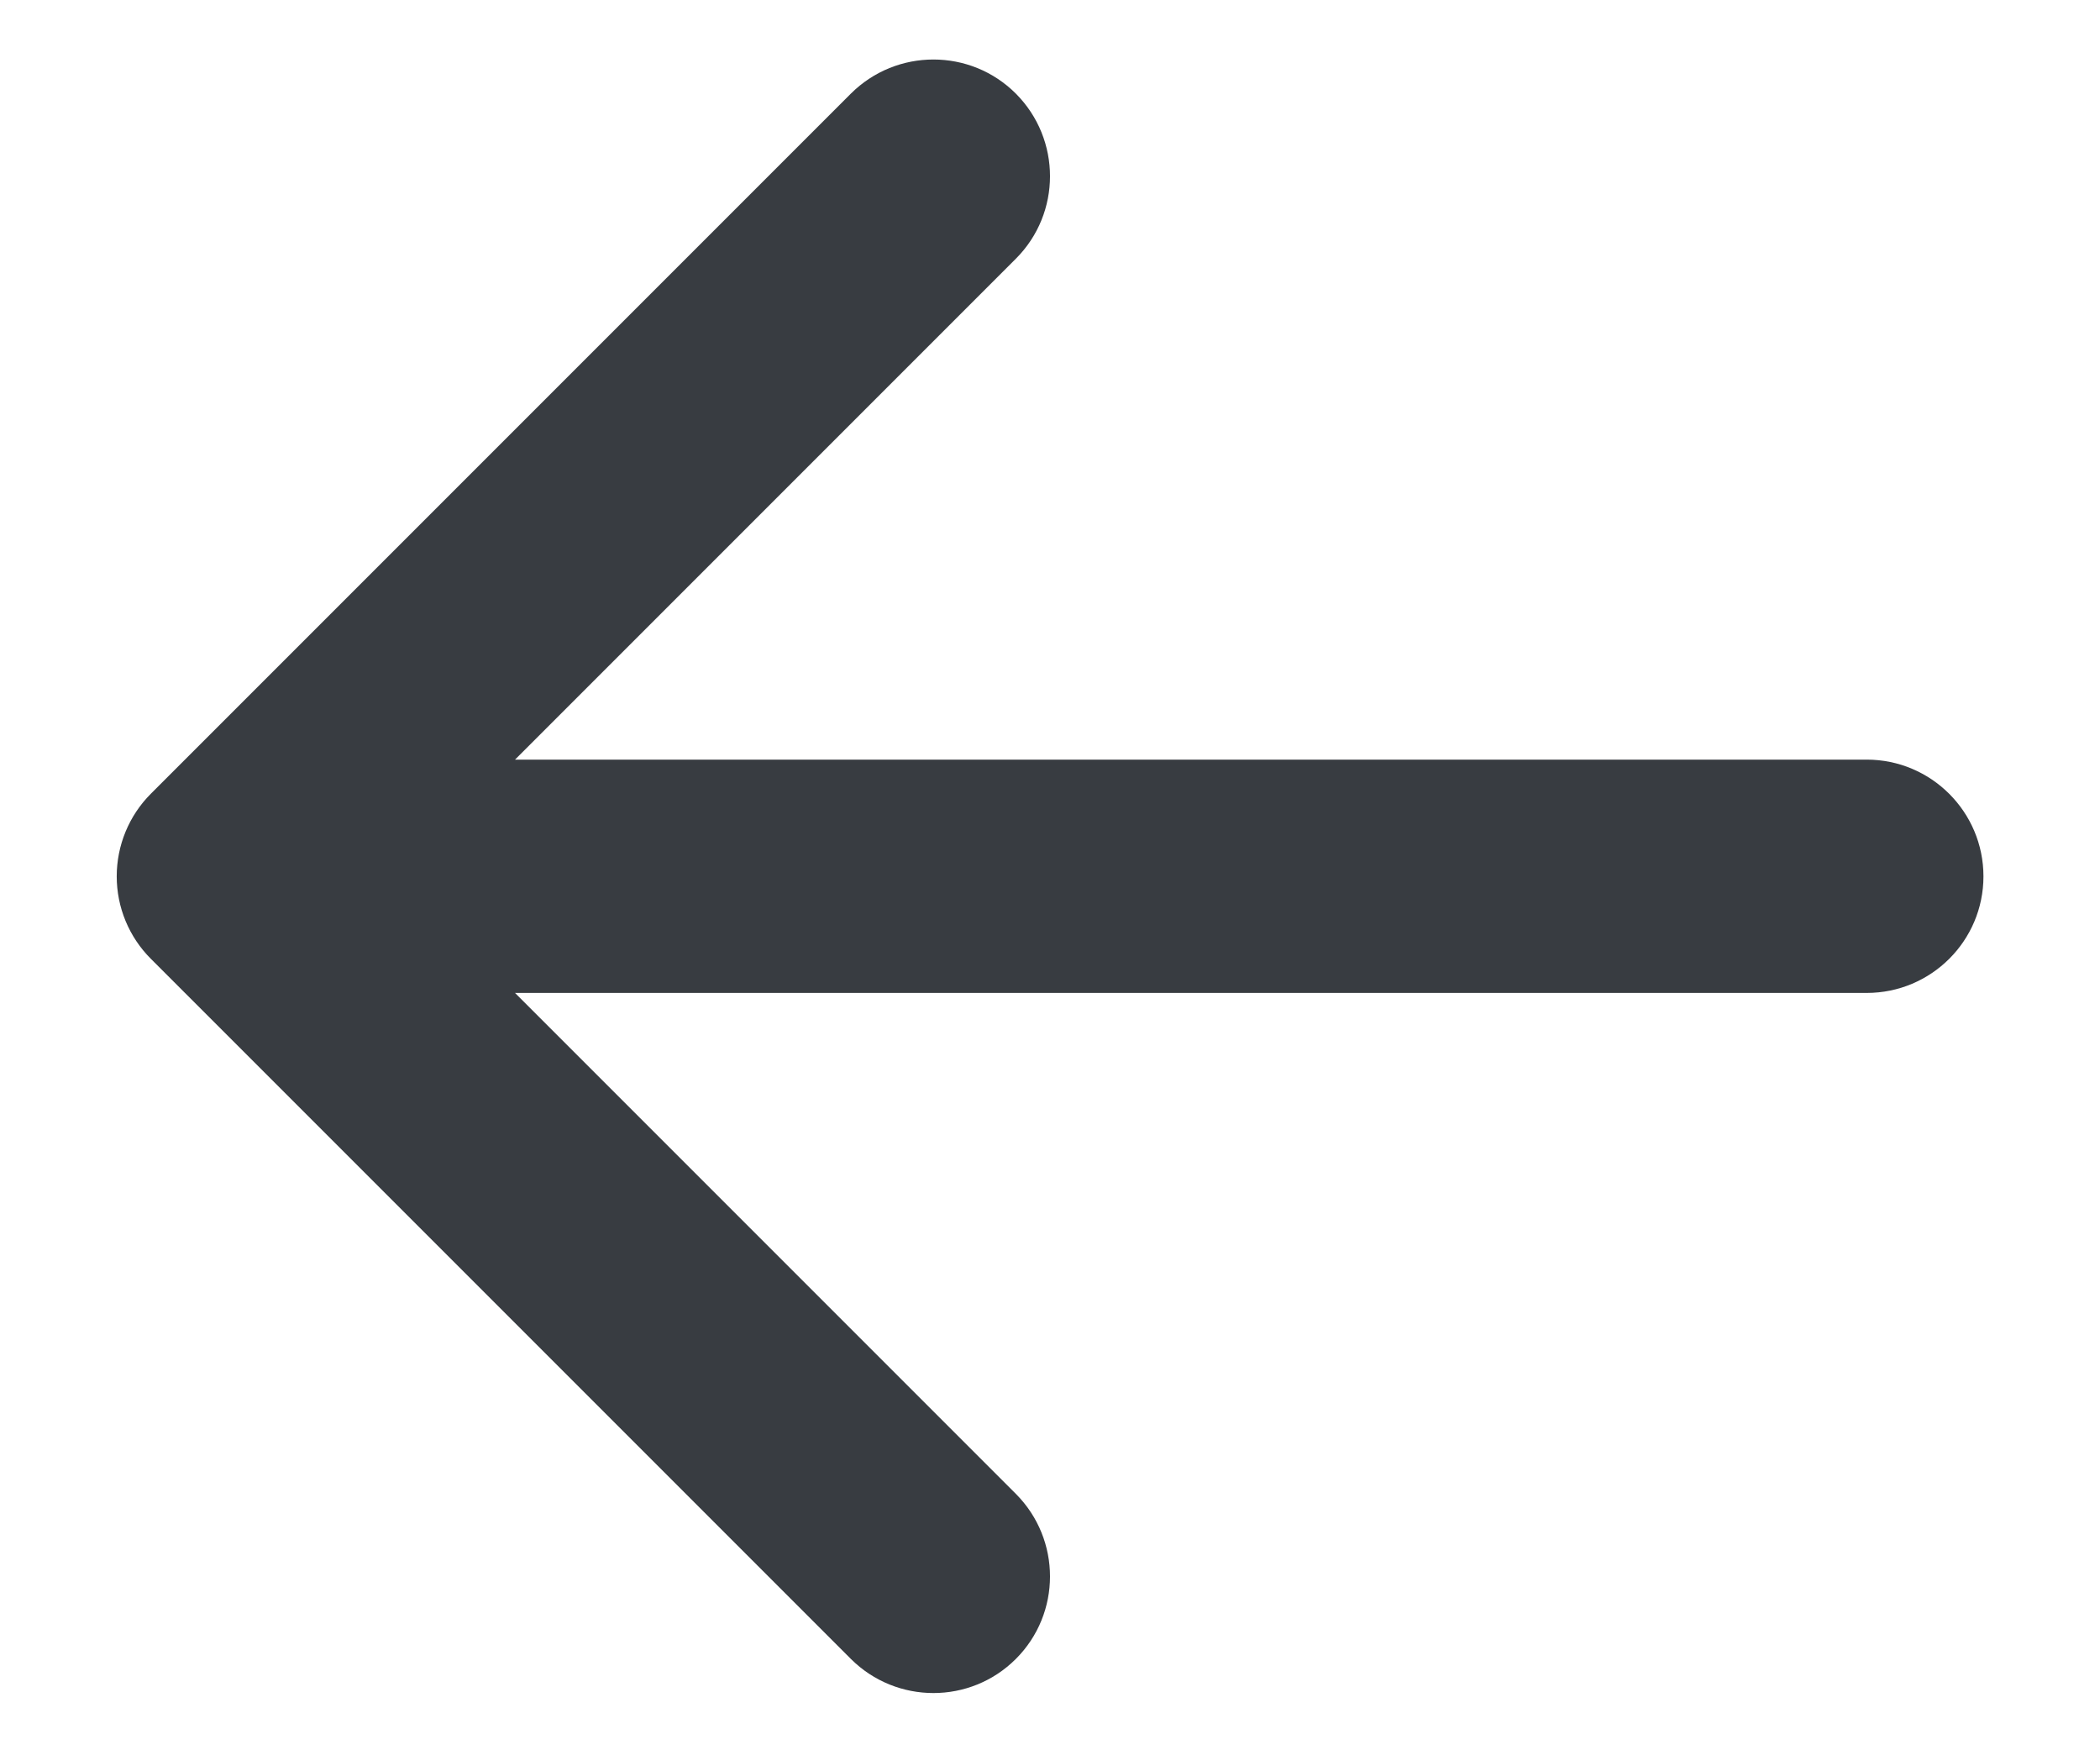 <svg width="12" height="10" viewBox="0 0 12 10" fill="none" xmlns="http://www.w3.org/2000/svg">
<path fill-rule="evenodd" clip-rule="evenodd" d="M0.667 5.007C0.667 4.83 0.737 4.66 0.862 4.535L4.862 0.535C5.123 0.275 5.545 0.275 5.805 0.535C6.065 0.796 6.065 1.218 5.805 1.478L2.943 4.34L10.667 4.34C11.035 4.34 11.334 4.639 11.334 5.007C11.334 5.375 11.035 5.673 10.667 5.673L2.943 5.673L5.805 8.535C6.065 8.796 6.065 9.218 5.805 9.478C5.545 9.738 5.123 9.738 4.862 9.478L0.862 5.478C0.737 5.353 0.667 5.184 0.667 5.007Z" fill="#383C41"/>
</svg>
